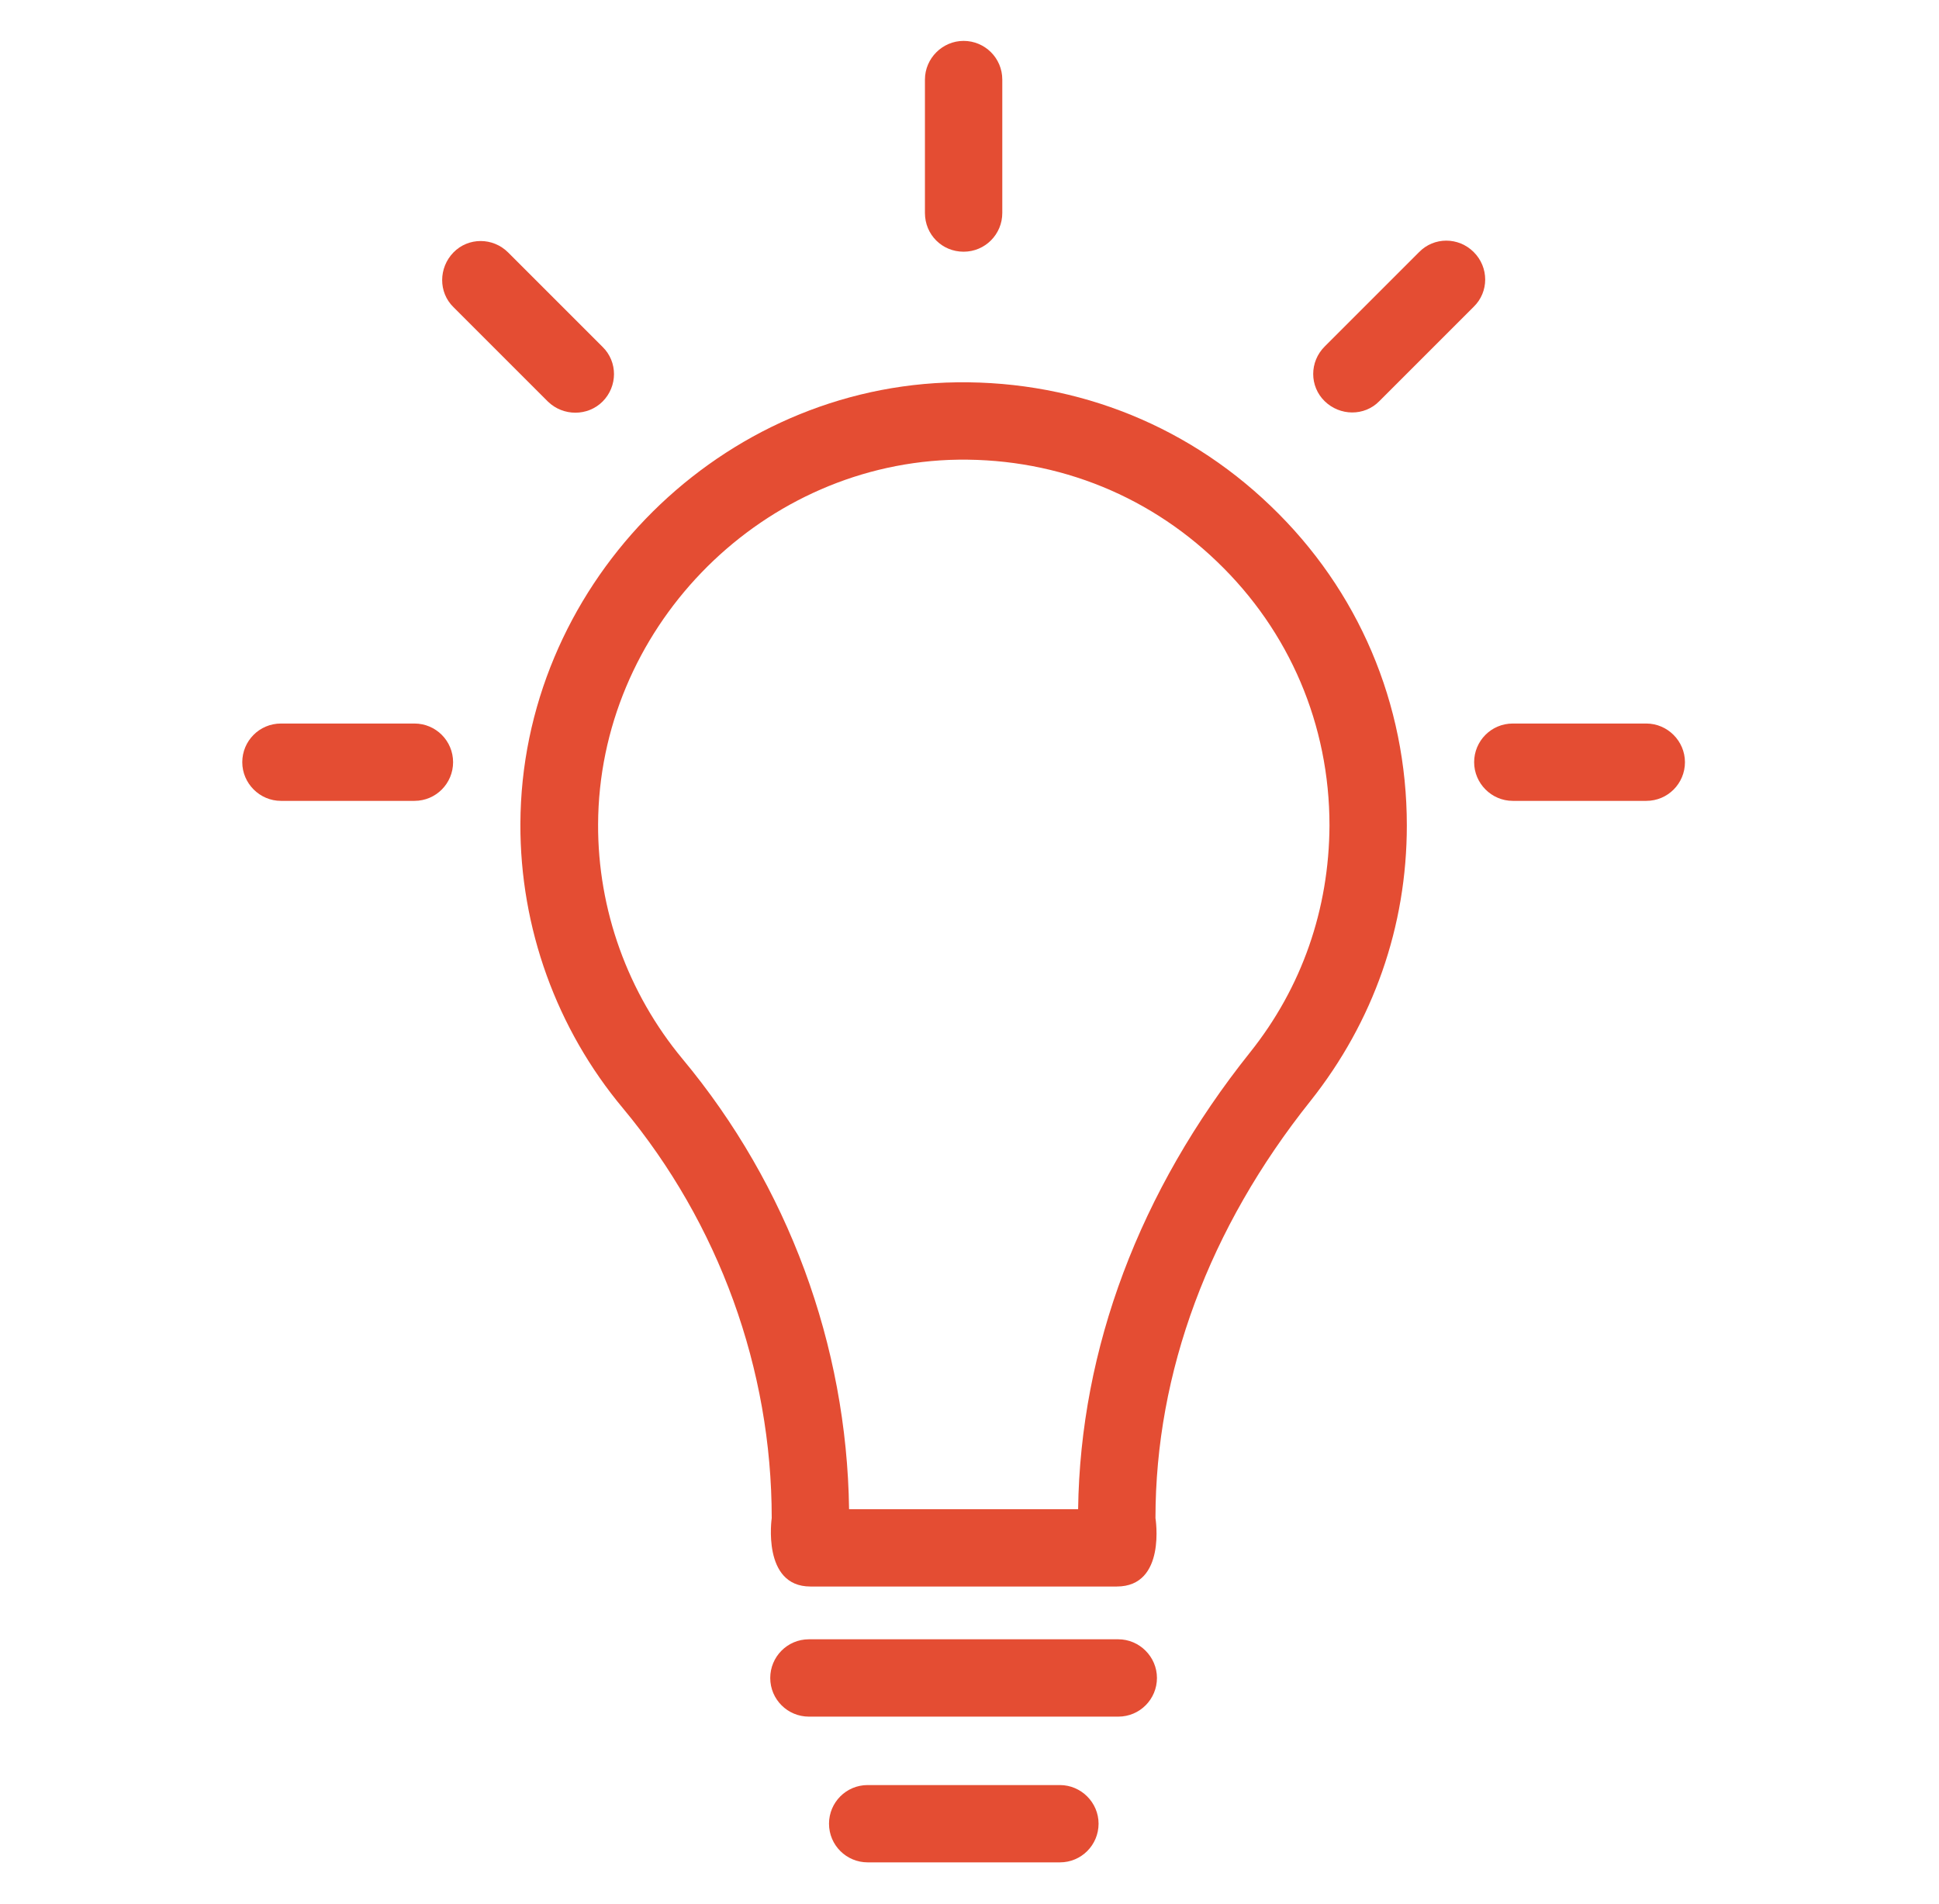 <svg width="55" height="54" viewBox="0 0 55 54" fill="none" xmlns="http://www.w3.org/2000/svg">
<path d="M36.044 14.354C33.555 11.96 30.286 10.726 26.826 10.853C20.192 11.116 14.782 16.727 14.761 23.372C14.75 26.314 15.784 29.183 17.672 31.44C20.393 34.71 21.89 38.834 21.89 43.063C21.89 43.063 21.606 45.004 22.987 45.004H31.678C33.091 45.004 32.775 43.063 32.775 43.063C32.775 38.928 34.294 34.836 37.173 31.229C38.955 28.983 39.905 26.283 39.905 23.414C39.905 19.965 38.533 16.738 36.044 14.354V14.354ZM35.454 29.858C32.321 33.782 30.644 38.254 30.581 42.81H24.084C24.021 38.159 22.355 33.634 19.359 30.038C17.809 28.171 16.955 25.808 16.965 23.382C16.986 17.898 21.448 13.268 26.921 13.046C29.78 12.941 32.48 13.964 34.526 15.936C36.582 17.909 37.711 20.566 37.711 23.414C37.7 25.787 36.93 28.012 35.454 29.858V29.858Z" fill="#E44D33"/>
<path d="M41.803 7.151C41.371 6.718 40.675 6.718 40.253 7.151L37.574 9.83C37.141 10.262 37.141 10.958 37.574 11.38C38.006 11.802 38.702 11.812 39.124 11.38L41.803 8.701C42.236 8.279 42.236 7.583 41.803 7.151Z" fill="#E44D33"/>
<path d="M31.72 46.501H22.945C22.334 46.501 21.848 46.997 21.848 47.598C21.848 48.21 22.344 48.695 22.945 48.695H31.72C32.332 48.695 32.817 48.199 32.817 47.598C32.817 46.997 32.321 46.501 31.72 46.501Z" fill="#E44D33"/>
<path d="M30.064 50.636H24.612C24 50.636 23.515 51.131 23.515 51.732C23.515 52.344 24.011 52.829 24.612 52.829H30.064C30.676 52.829 31.161 52.334 31.161 51.732C31.161 51.131 30.666 50.636 30.064 50.636Z" fill="#E44D33"/>
<path d="M27.333 7.14C27.944 7.14 28.43 6.645 28.43 6.043V2.257C28.43 1.645 27.934 1.16 27.333 1.16C26.732 1.16 26.236 1.656 26.236 2.257V6.043C26.236 6.655 26.721 7.14 27.333 7.14Z" fill="#E44D33"/>
<path d="M17.092 11.391C17.524 10.958 17.524 10.262 17.092 9.84L14.413 7.161C13.98 6.729 13.284 6.729 12.862 7.161C12.441 7.594 12.43 8.29 12.862 8.712L15.541 11.391C15.974 11.812 16.67 11.812 17.092 11.391V11.391Z" fill="#E44D33"/>
<path d="M46.697 20.524H42.91C42.299 20.524 41.814 21.02 41.814 21.621C41.814 22.222 42.309 22.718 42.91 22.718H46.697C47.309 22.718 47.794 22.222 47.794 21.621C47.794 21.02 47.298 20.524 46.697 20.524Z" fill="#E44D33"/>
<path d="M11.755 20.524H7.969C7.357 20.524 6.872 21.02 6.872 21.621C6.872 22.222 7.367 22.718 7.969 22.718H11.755C12.367 22.718 12.852 22.222 12.852 21.621C12.852 21.02 12.367 20.524 11.755 20.524V20.524Z" fill="#E44D33"/>
</svg>
